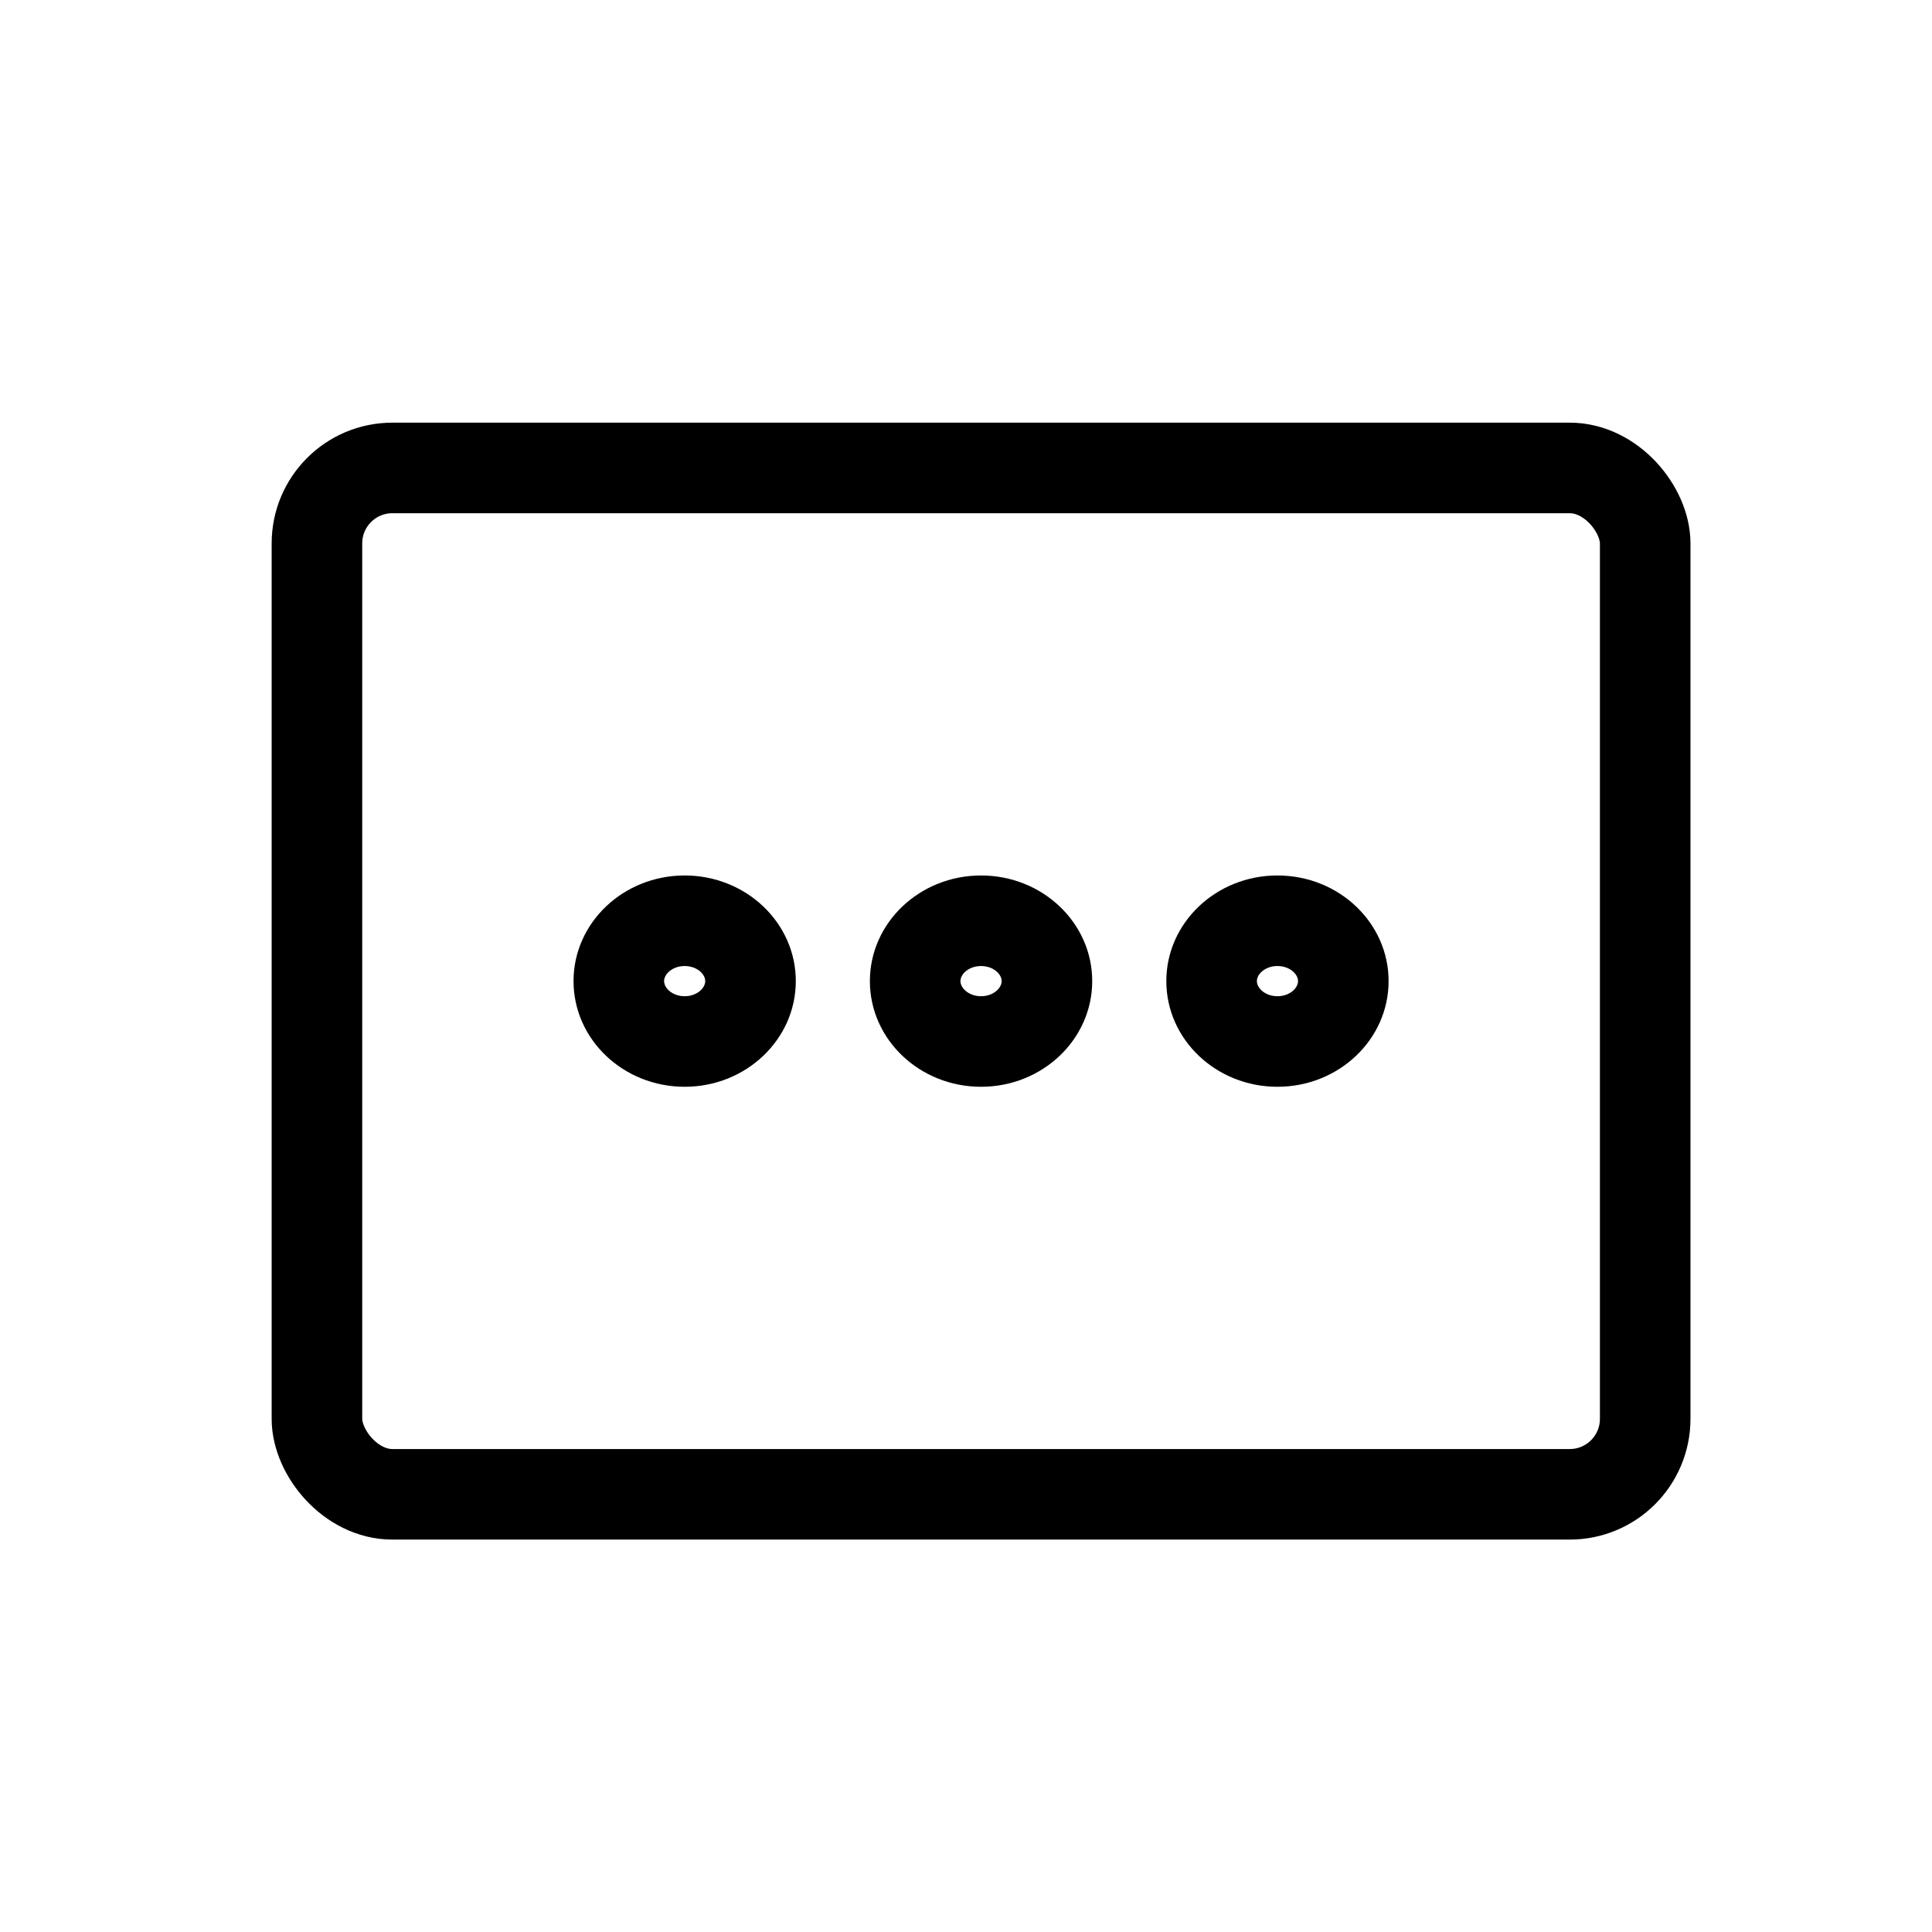 <svg xmlns="http://www.w3.org/2000/svg" width="64" height="64" viewBox="0 0 64 64">
  <g id="icon_etc_off" transform="translate(26.404 14.146)">
    <rect id="사각형_367" data-name="사각형 367" width="64" height="64" transform="translate(-26.404 -14.146)" fill="#fff"/>
    <g id="그룹_499" data-name="그룹 499" transform="translate(-17)">
      <g id="사각형_106" data-name="사각형 106" transform="translate(-0.405 -0.145)" fill="none" stroke="#000" stroke-width="3">
        <rect width="47" height="37" rx="4" stroke="none"/>
        <rect x="1.5" y="1.5" width="44" height="34" rx="2.5" fill="none"/>
      </g>
      <g id="합치기_12" data-name="합치기 12" transform="translate(9.595 14.855)" fill="none">
        <path d="M19.637,3.5A3.686,3.686,0,0,1,27,3.5a3.686,3.686,0,0,1-7.363,0Zm-9.819,0A3.594,3.594,0,0,1,13.5,0a3.6,3.6,0,0,1,3.682,3.5A3.6,3.6,0,0,1,13.5,7,3.6,3.6,0,0,1,9.817,3.5ZM0,3.5A3.594,3.594,0,0,1,3.682,0,3.594,3.594,0,0,1,7.363,3.5,3.594,3.594,0,0,1,3.682,7,3.594,3.594,0,0,1,0,3.5Z" stroke="none"/>
        <path d="M 3.682 3 C 3.28 3 3 3.263 3 3.499 C 3 3.736 3.28 4 3.682 4 C 4.083 4 4.363 3.736 4.363 3.499 C 4.363 3.263 4.083 3 3.682 3 M 13.5 3 C 13.098 3 12.817 3.263 12.817 3.499 C 12.817 3.736 13.098 4 13.5 4 C 13.902 4 14.182 3.736 14.182 3.499 C 14.182 3.263 13.902 3 13.5 3 M 23.317 3 C 22.916 3 22.637 3.263 22.637 3.499 C 22.637 3.736 22.916 4 23.317 4 C 23.72 4 24 3.736 24 3.499 C 24 3.263 23.72 3 23.317 3 M 3.682 0 C 5.714 0 7.363 1.567 7.363 3.499 C 7.363 5.433 5.714 7 3.682 7 C 1.648 7 0 5.433 0 3.499 C 0 1.567 1.648 0 3.682 0 Z M 13.5 0 C 15.532 0 17.182 1.567 17.182 3.499 C 17.182 5.433 15.532 7 13.5 7 C 11.466 7 9.817 5.433 9.817 3.499 C 9.817 1.567 11.466 0 13.5 0 Z M 23.317 0 C 25.352 0 27 1.567 27 3.499 C 27 5.433 25.352 7 23.317 7 C 21.285 7 19.637 5.433 19.637 3.499 C 19.637 1.567 21.285 0 23.317 0 Z" stroke="none" fill="#000"/>
      </g>
    </g>
  </g>
</svg>
